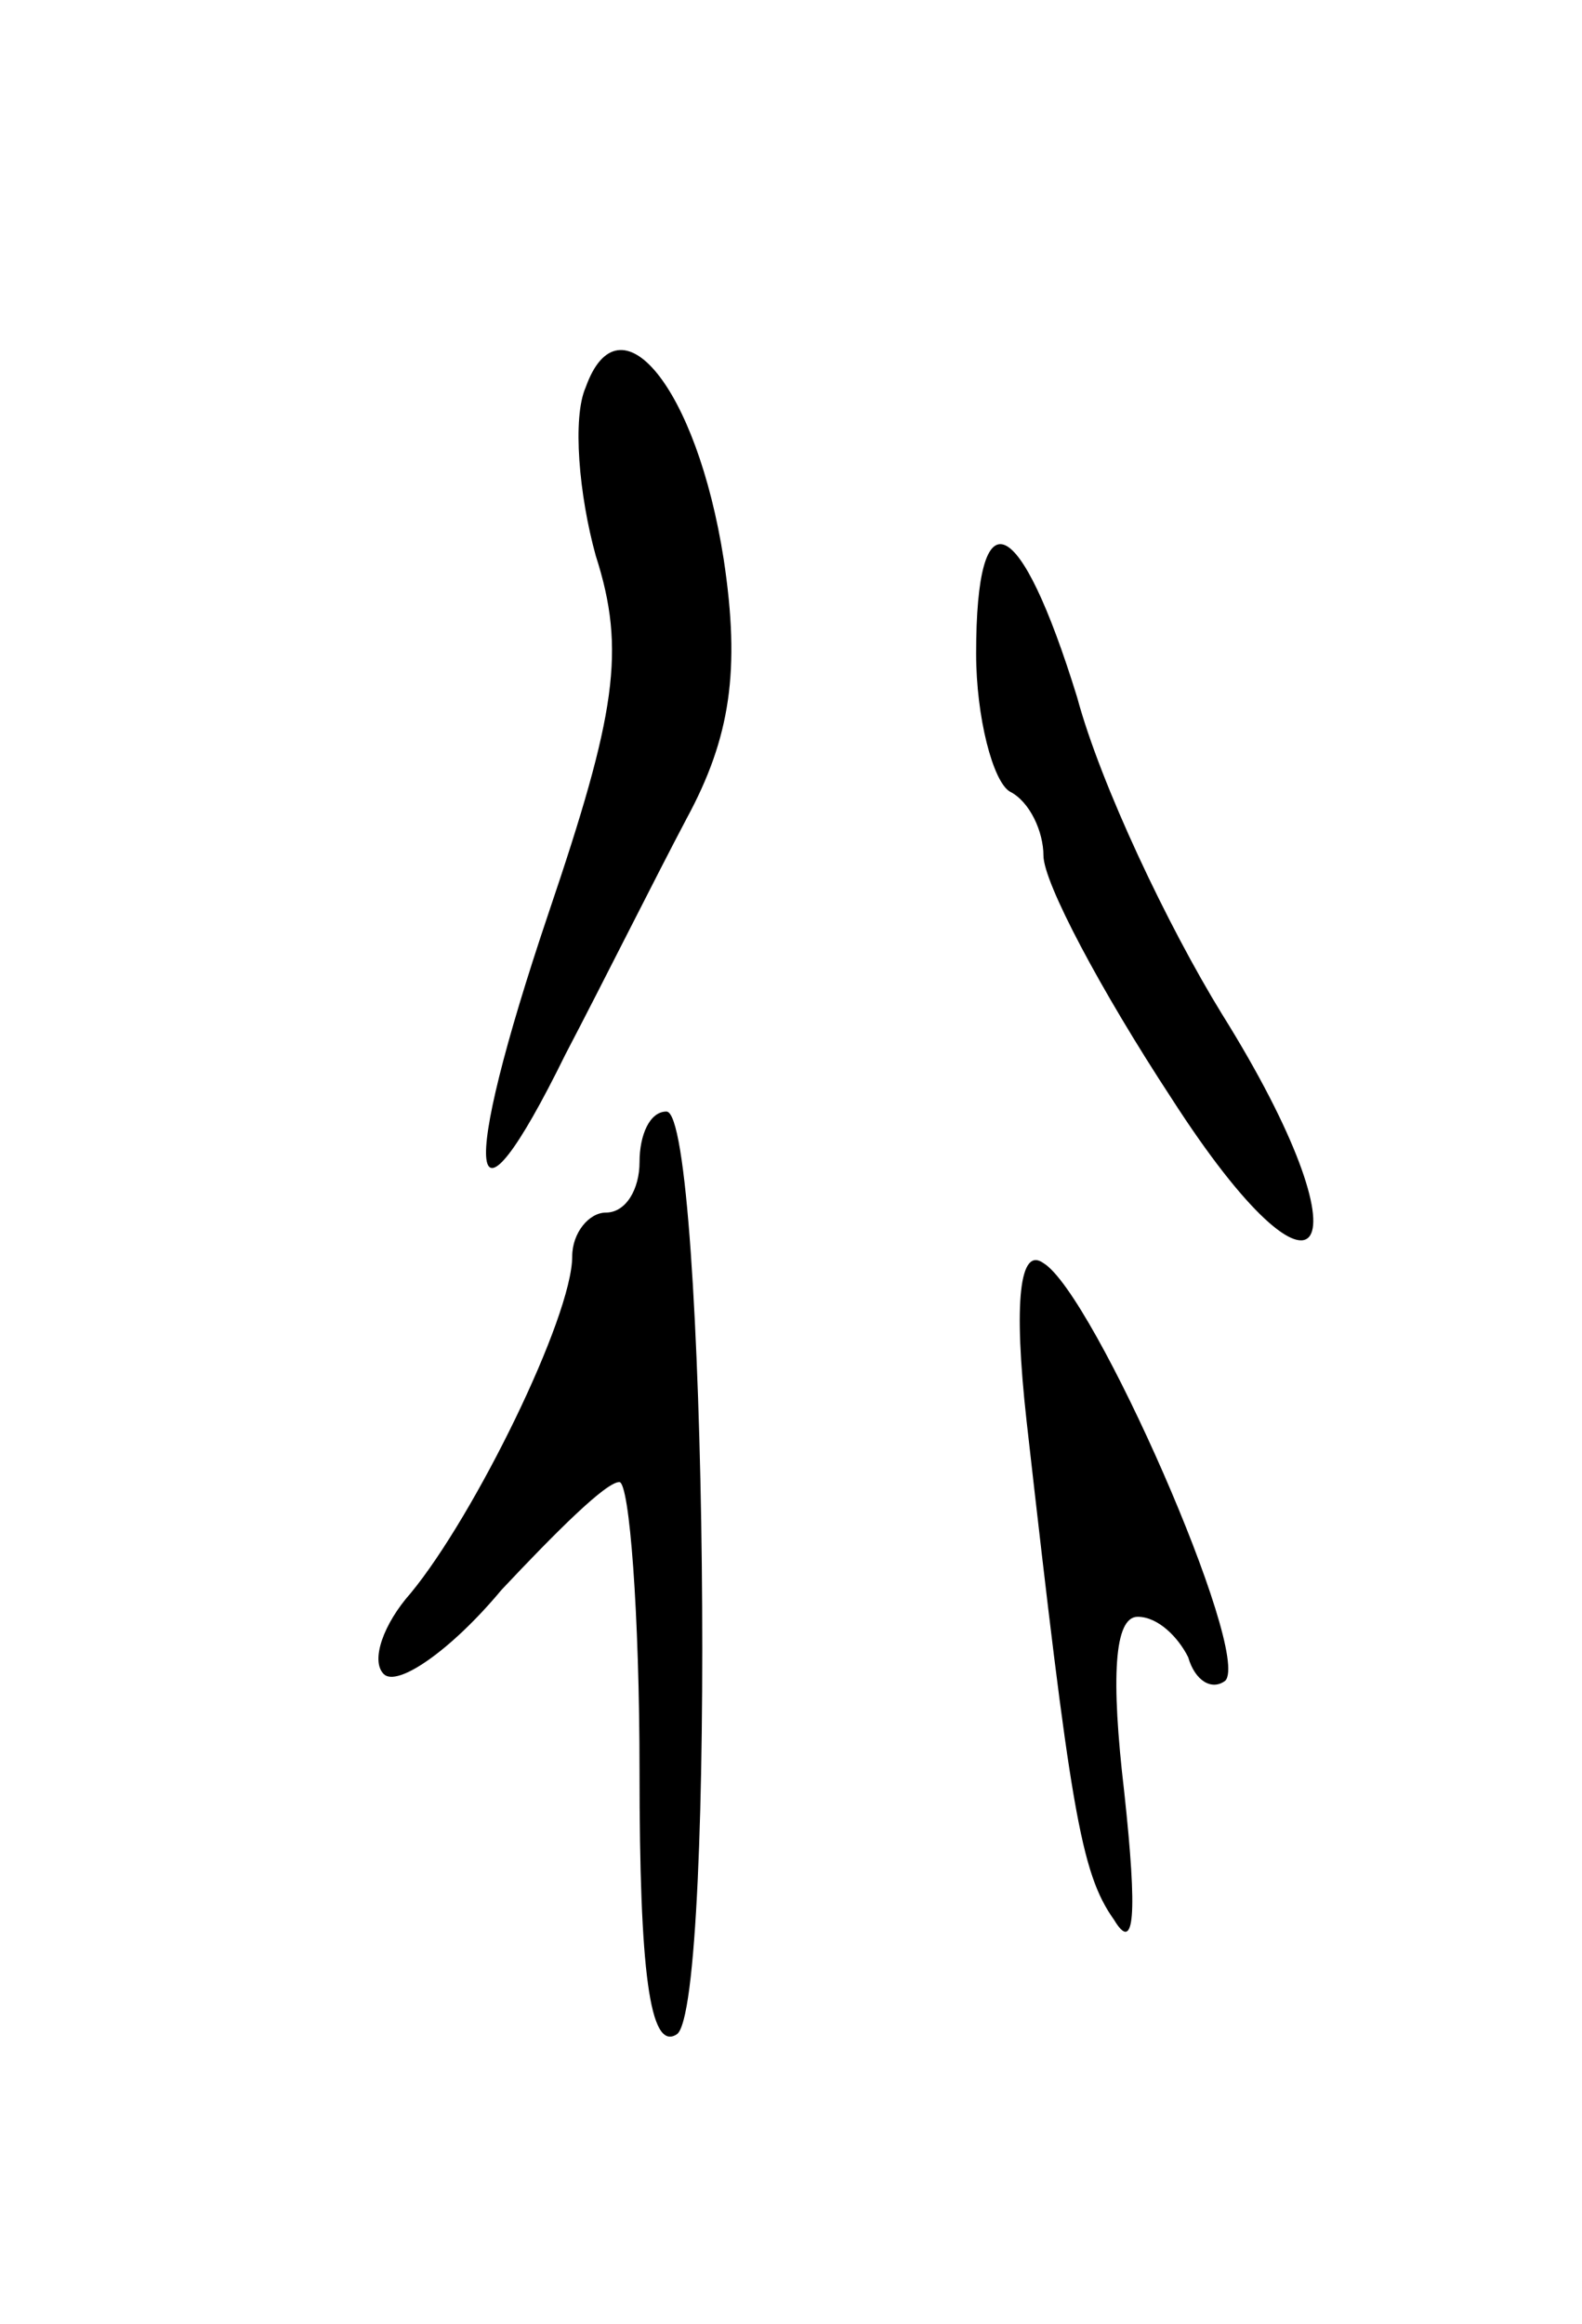 <svg version="1.0" xmlns="http://www.w3.org/2000/svg"
 width="47pt" height="69pt" viewBox="0 0 47 69"
 preserveAspectRatio="xMidYMid meet">
<g transform="translate(0,69) scale(0.1,-0.1)"
fill="#000000" stroke="none">
<path d="M174 575 c-4 -9 -2 -32 3 -50 9 -28 6 -47 -14 -106 -27 -80 -24 -101
5 -42 11 21 27 53 36 70 13 24 16 44 11 77 -8 51 -31 79 -41 51z"/>
<path d="M290 496 c0 -19 5 -38 10 -41 6 -3 10 -12 10 -19 0 -8 17 -40 38 -72
45 -70 60 -47 15 25 -16 26 -36 68 -43 94 -17 55 -30 61 -30 13z"/>
<path d="M190 345 c0 -8 -4 -15 -10 -15 -5 0 -10 -6 -10 -13 0 -18 -29 -77
-48 -100 -8 -9 -12 -20 -8 -24 4 -4 20 7 35 25 16 17 31 32 35 32 3 0 6 -39 6
-86 0 -59 3 -83 11 -78 12 7 9 274 -3 274 -5 0 -8 -7 -8 -15z"/>
<path d="M305 268 c13 -115 16 -134 26 -148 6 -10 7 1 3 38 -4 34 -3 52 4 52
6 0 12 -6 15 -12 2 -7 7 -10 11 -7 8 8 -39 115 -54 124 -7 5 -9 -11 -5 -47z"/>
</g>
</svg>

